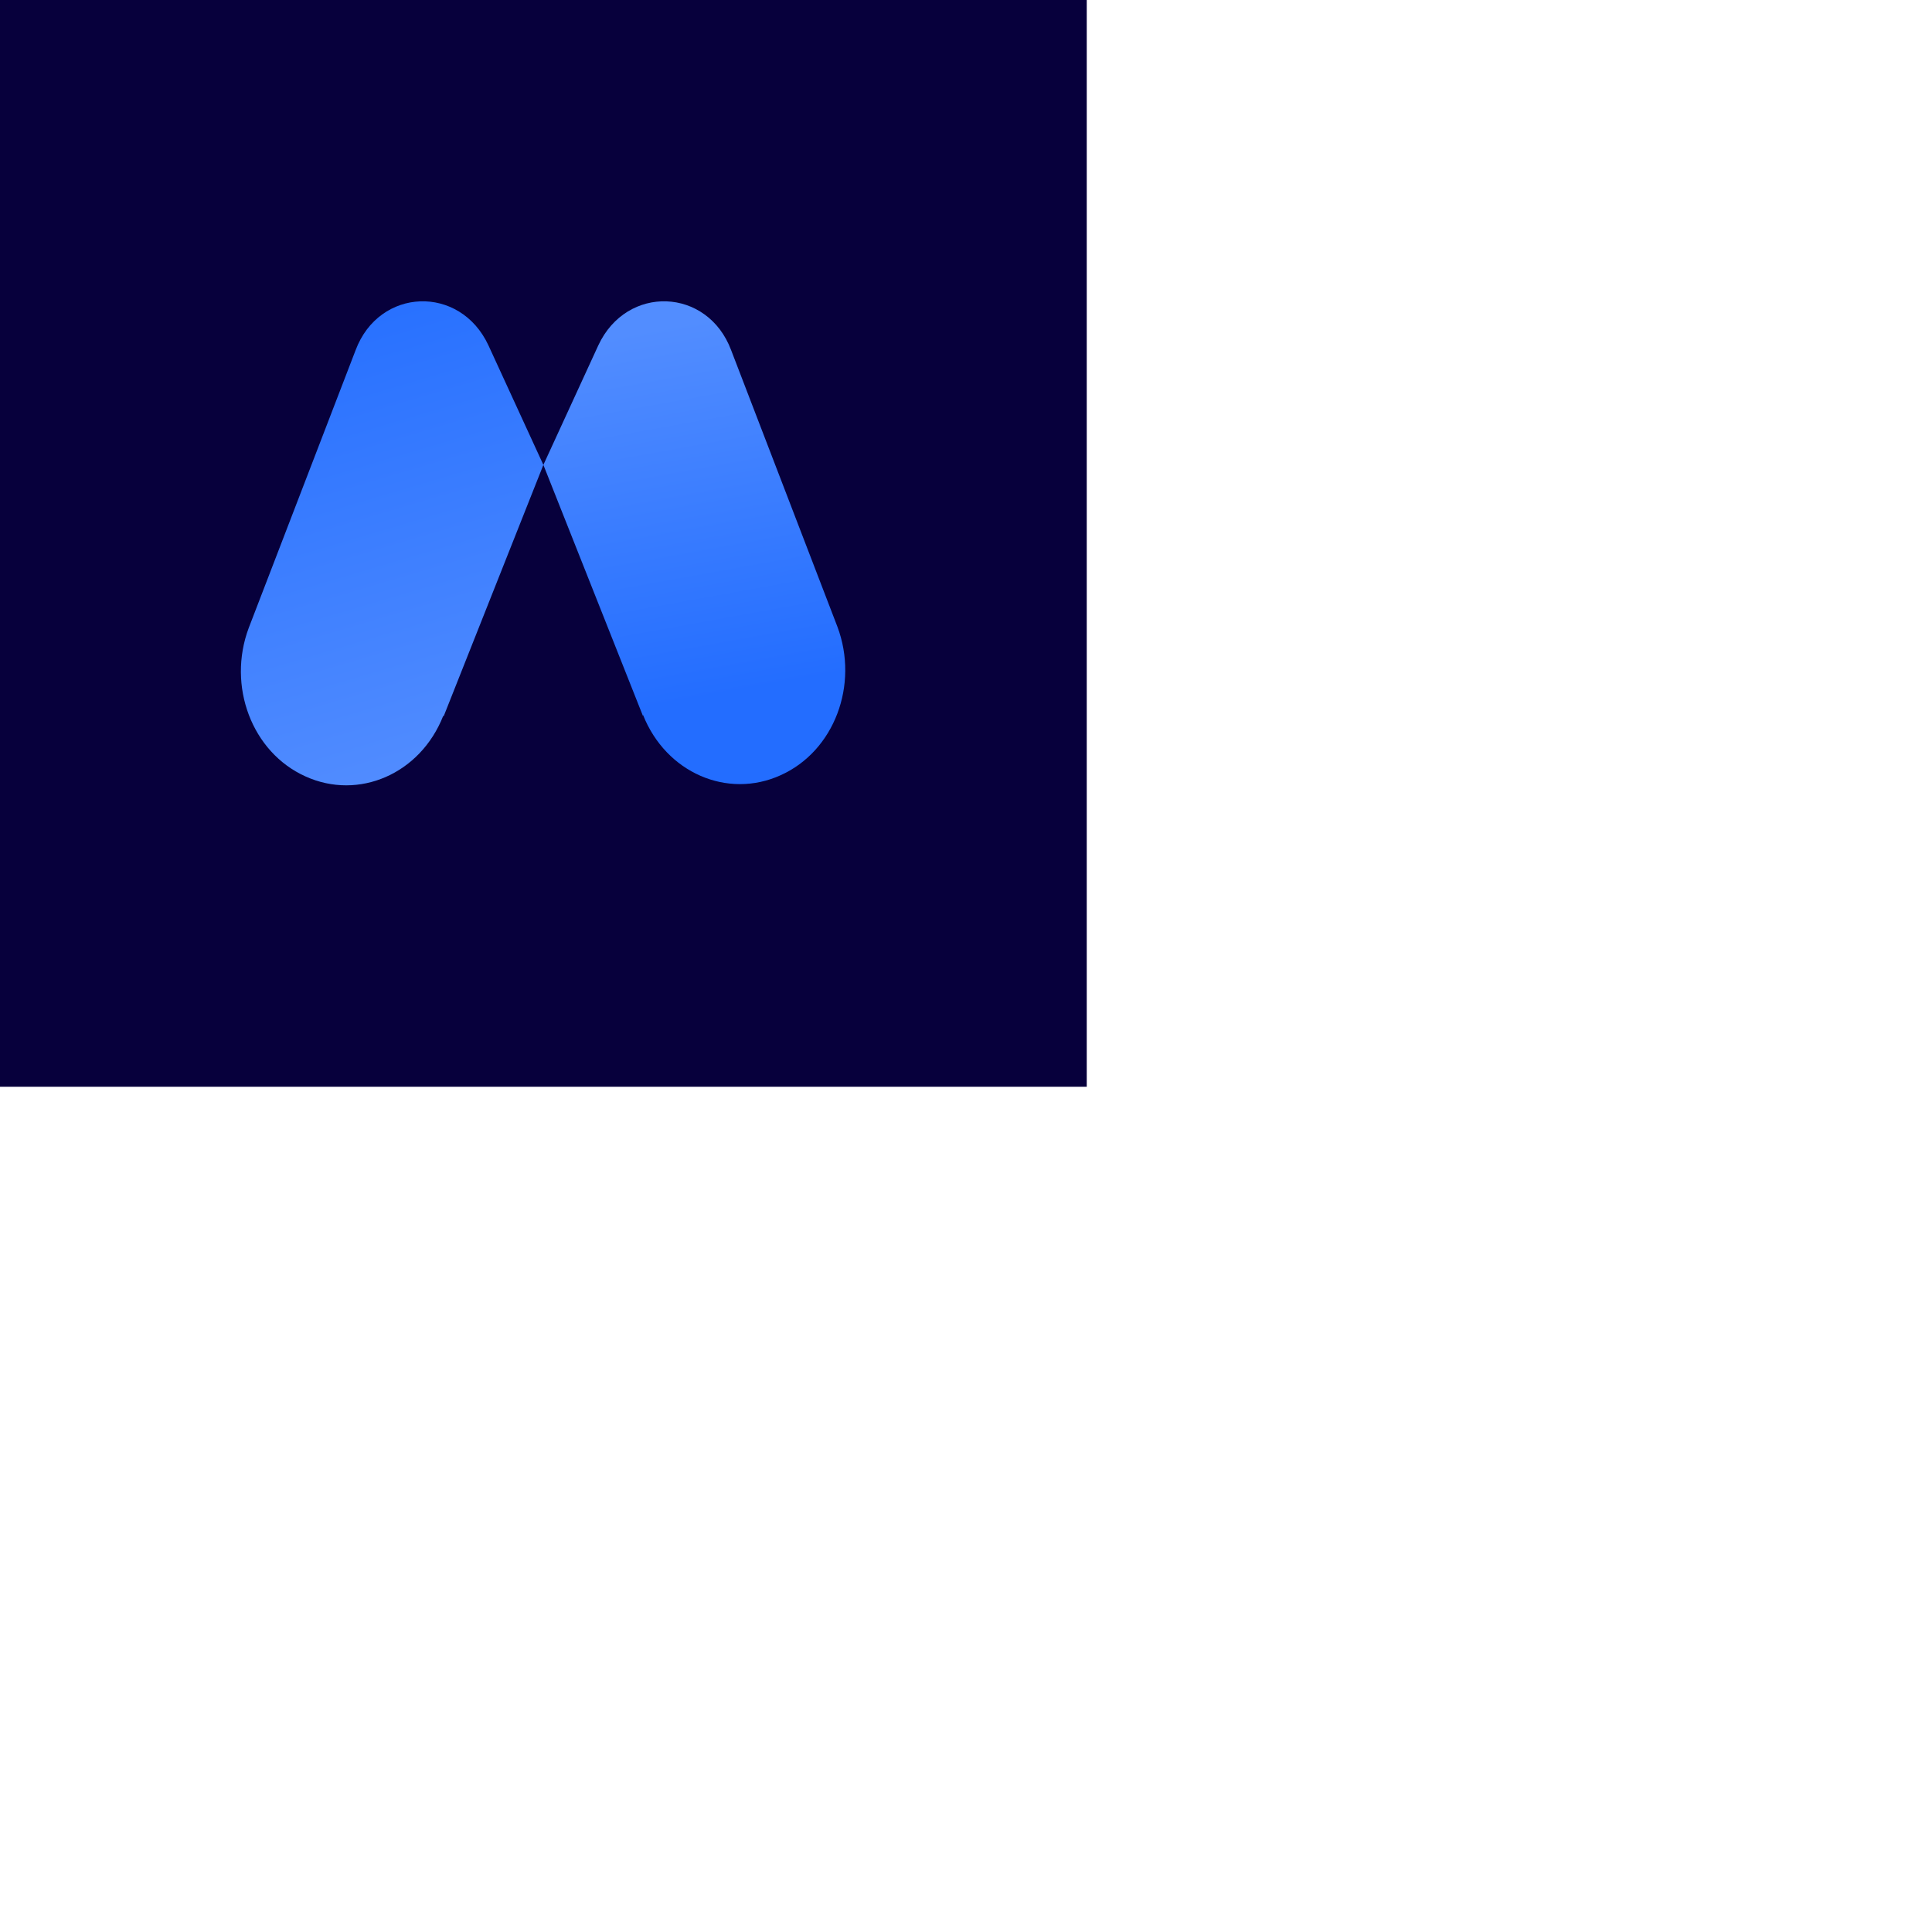 <svg width="32" height="32" viewBox="0 0 32 32" xmlns="http://www.w3.org/2000/svg"><path fill="#07003C" d="M0 0h18v18H0z"/><path d="M7.35 11.86 9 7.7l-.91-1.98c-.47-1.01-1.81-.96-2.2.08L4.12 10.4c-.36.96.05 2.06.94 2.46.88.4 1.9-.04 2.28-1Z" fill="url(#agvizw500)"/><path d="M10.65 11.86 9 7.7l.91-1.98c.47-1.01 1.81-.96 2.2.08l1.76 4.58c.36.96-.05 2.06-.94 2.46-.88.4-1.9-.04-2.28-1Z" fill="url(#bgvizw500)"/><defs><linearGradient id="agvizw500" x1="4.63" y1="5.39" x2="6.99" y2="13.36" gradientUnits="userSpaceOnUse"><stop stop-color="#2770FF"/><stop offset="1" stop-color="#548EFF"/></linearGradient><linearGradient id="bgvizw500" x1="10.85" y1="5.43" x2="11.95" y2="11.52" gradientUnits="userSpaceOnUse"><stop stop-color="#528DFF"/><stop offset="1" stop-color="#236DFF"/></linearGradient></defs></svg>

